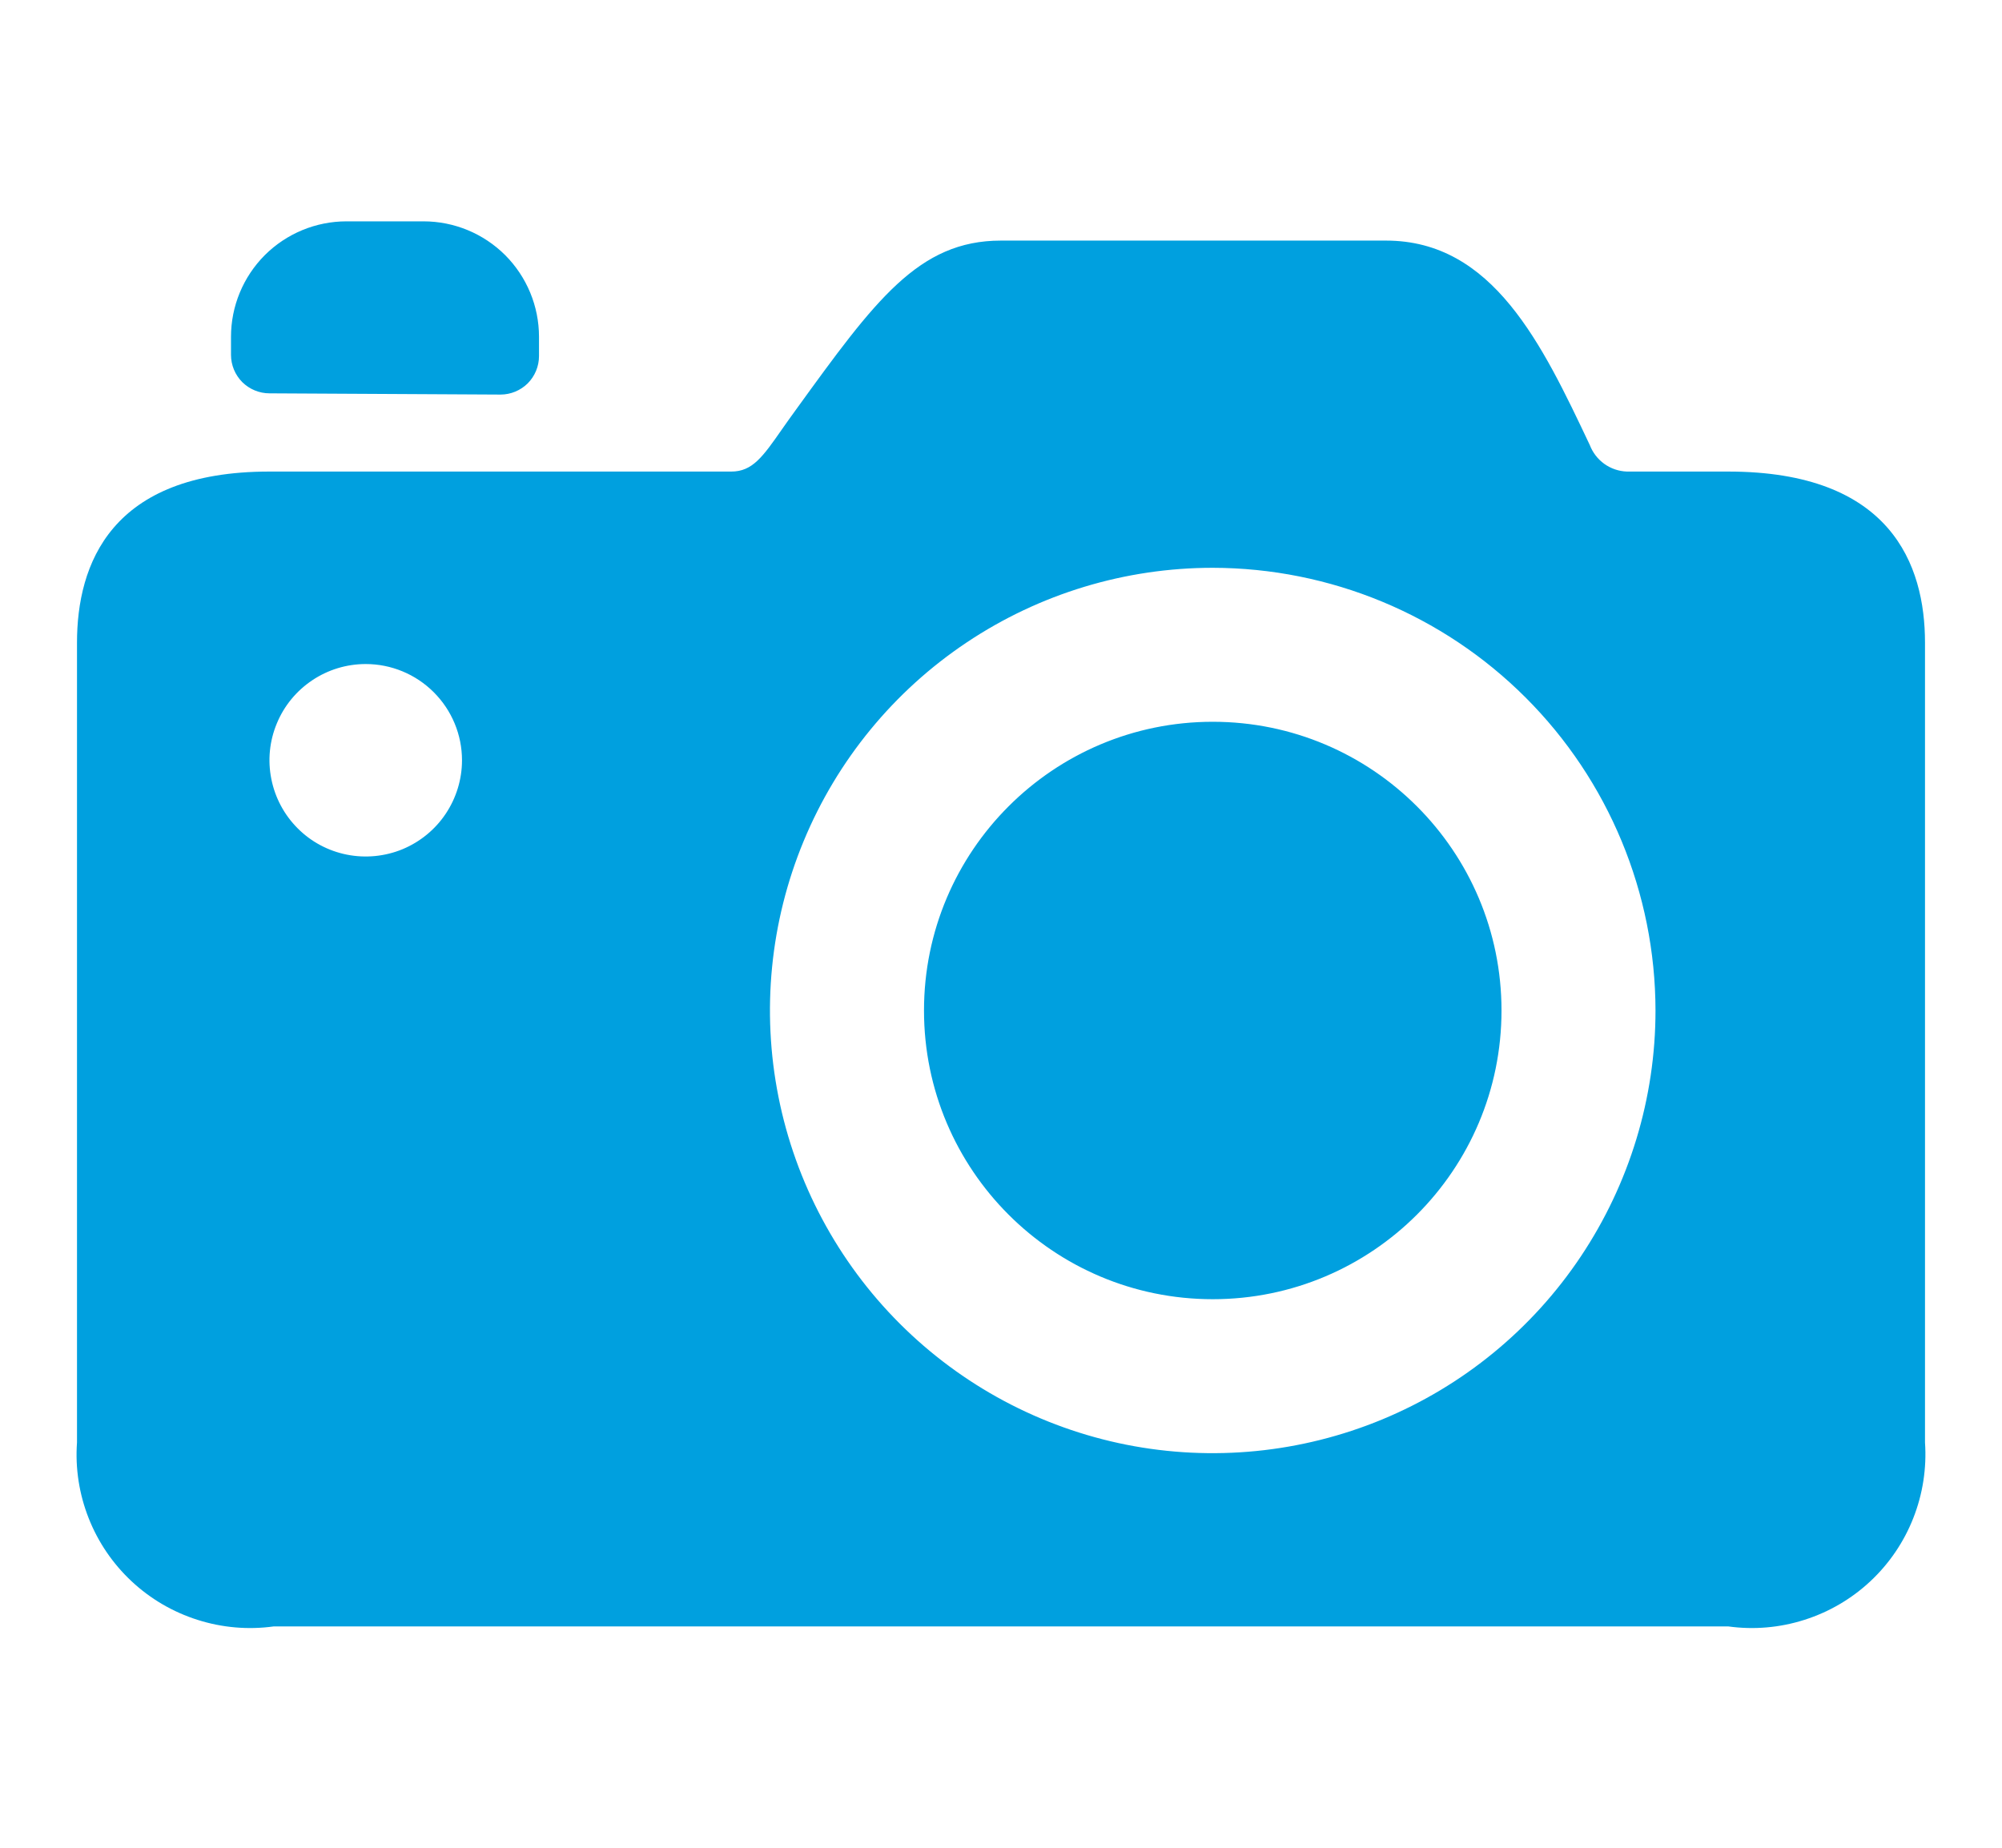 <svg class="icon"
     viewBox="0 0 26 24"
     fill="none"
     xmlns="http://www.w3.org/2000/svg"
>
  <path fill-rule="evenodd"
        clip-rule="evenodd"
        d="M6.5 5.125L3.5 5.109C3.367 5.109 3.24 5.056 3.146 4.963C3.053 4.869 3 4.742 3 4.609V4.375C3 3.977 3.158 3.596 3.439 3.314C3.721 3.033 4.102 2.875 4.5 2.875H5.5C5.898 2.875 6.279 3.033 6.561 3.314C6.842 3.596 7 3.977 7 4.375V4.625C7 4.758 6.947 4.885 6.854 4.979C6.76 5.072 6.633 5.125 6.5 5.125ZM22.444 6.125H21.128C21.022 6.121 20.92 6.086 20.835 6.025C20.749 5.963 20.684 5.878 20.646 5.779L20.645 5.777C20.028 4.473 19.389 3.125 18 3.125H12.999C11.928 3.125 11.364 3.903 10.341 5.316C10.273 5.409 10.213 5.494 10.159 5.571C9.906 5.934 9.772 6.125 9.497 6.125H3.497C1.434 6.125 1 7.334 1 8.348V18.736C0.976 19.07 1.028 19.406 1.151 19.718C1.273 20.029 1.464 20.31 1.709 20.539C1.954 20.768 2.247 20.939 2.566 21.04C2.886 21.142 3.224 21.171 3.556 21.125H22.444C22.776 21.171 23.114 21.142 23.433 21.04C23.752 20.939 24.045 20.768 24.29 20.539C24.535 20.31 24.726 20.029 24.848 19.718C24.971 19.406 25.023 19.07 25 18.736V8.348C25 7.334 24.557 6.125 22.444 6.125ZM21.5 13.125C21.5 14.262 21.162 15.374 20.53 16.32C19.899 17.265 19.001 18.002 17.95 18.437C16.899 18.872 15.743 18.986 14.628 18.765C13.512 18.543 12.488 17.995 11.684 17.191C10.88 16.387 10.332 15.362 10.11 14.247C9.888 13.131 10.002 11.975 10.437 10.925C10.872 9.874 11.609 8.976 12.555 8.344C13.501 7.712 14.612 7.375 15.749 7.375C17.274 7.377 18.736 7.983 19.814 9.061C20.892 10.139 21.498 11.601 21.5 13.125ZM6 9.875C6 10.122 5.926 10.364 5.789 10.569C5.652 10.775 5.456 10.935 5.228 11.03C5 11.124 4.748 11.149 4.506 11.101C4.263 11.053 4.04 10.934 3.866 10.759C3.691 10.584 3.572 10.361 3.524 10.119C3.475 9.876 3.5 9.625 3.595 9.397C3.689 9.168 3.85 8.973 4.055 8.836C4.261 8.698 4.502 8.625 4.75 8.625C5.081 8.625 5.399 8.757 5.633 8.991C5.868 9.226 6 9.543 6 9.875ZM15.75 16.875C17.821 16.875 19.5 15.196 19.5 13.125C19.5 11.054 17.821 9.375 15.75 9.375C13.679 9.375 12 11.054 12 13.125C12 15.196 13.679 16.875 15.75 16.875Z"
        fill="#00A0DF"
  />
</svg>
